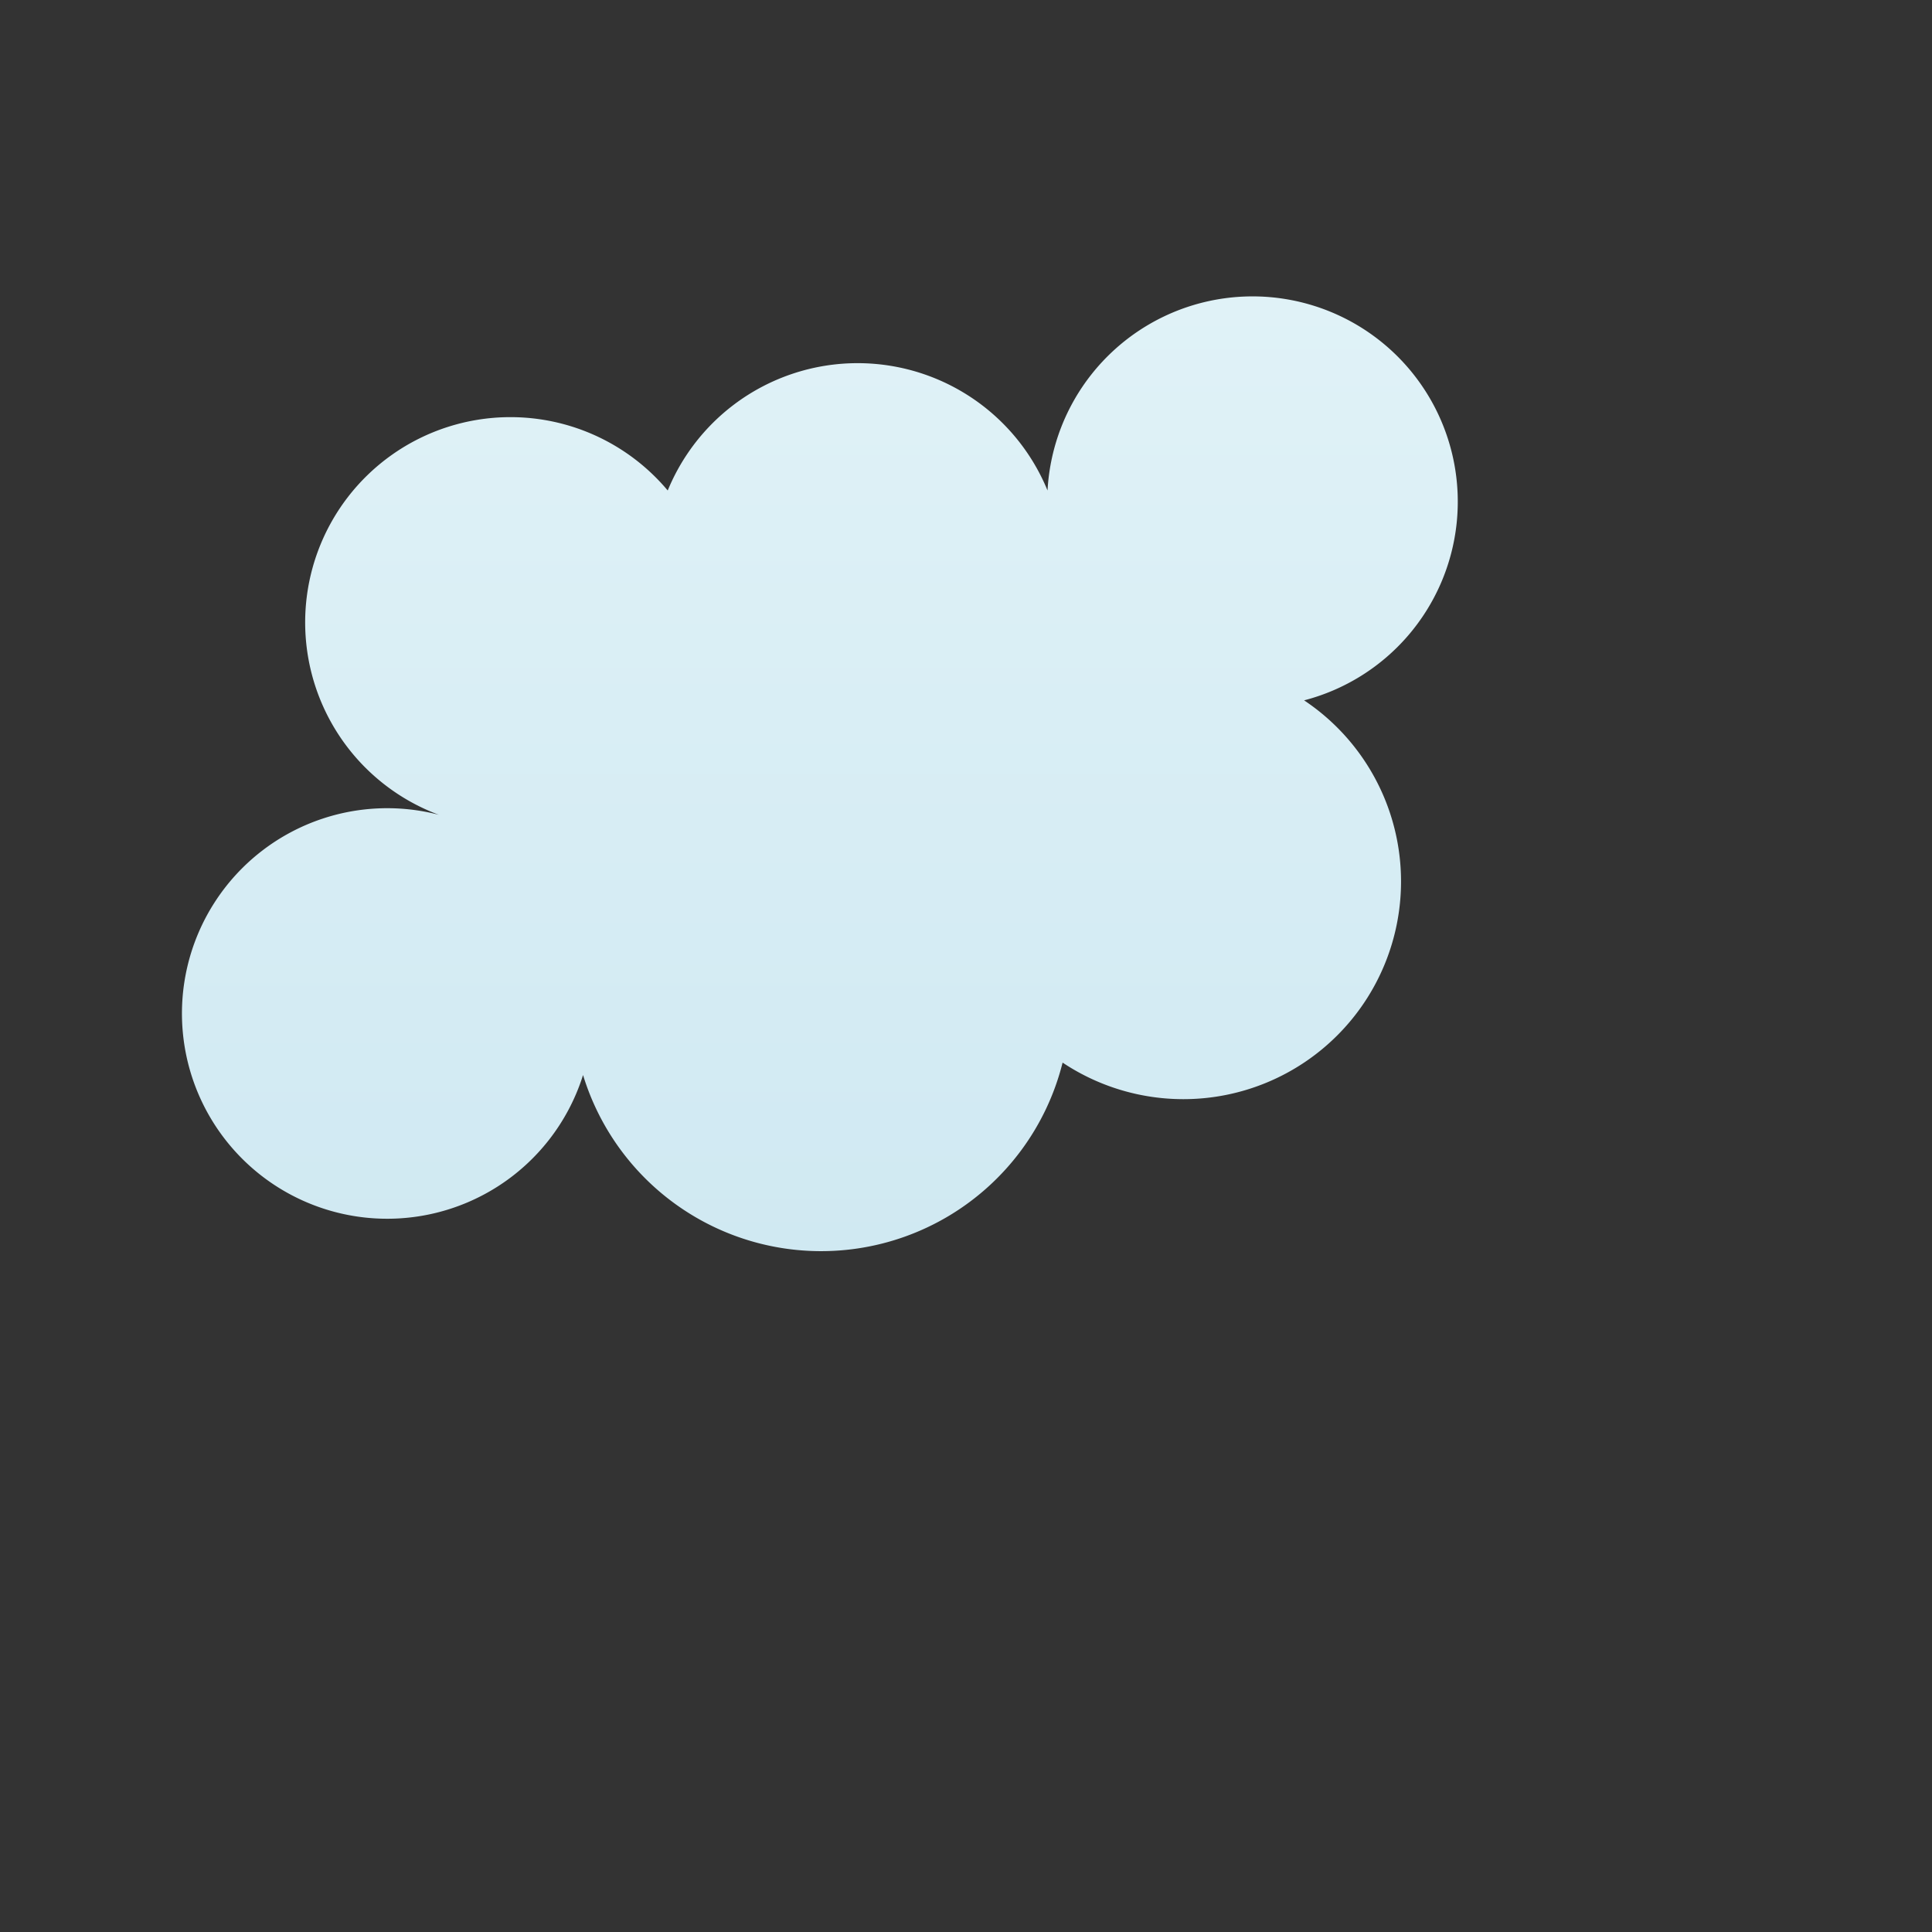<svg xmlns="http://www.w3.org/2000/svg" version="1.1" xmlns:xlink="http://www.w3.org/1999/xlink" xmlns:svgjs="http://svgjs.dev/svgjs" viewBox="0 0 800 800"><rect x="0" y="0" width="800" height="800" fill="#333333" stroke="none"/><defs><linearGradient x1="50%" y1="0%" x2="50%" y2="100%" id="cccloud-grad"><stop stop-color="#E0F2F7" stop-opacity="1" offset="0%"></stop><stop stop-color="#D0E9F2" stop-opacity="1" offset="100%"></stop></linearGradient></defs><g fill="url(#cccloud-grad)" id="cloud" transform="matrix(1,0,0,1,-60,40)"><path d="M 500 400 A  85 85 0 1 1 300 350 A  85 85 0 1 1 250 300 A  85 85 0 1 1 350 250 A  85 85 0 1 1 500 200 A  85 85 0 1 1 600 250 A  85 85 0 1 1 500 400 Z" stroke-linecap="round" stroke-linejoin="round"></path></g></svg>